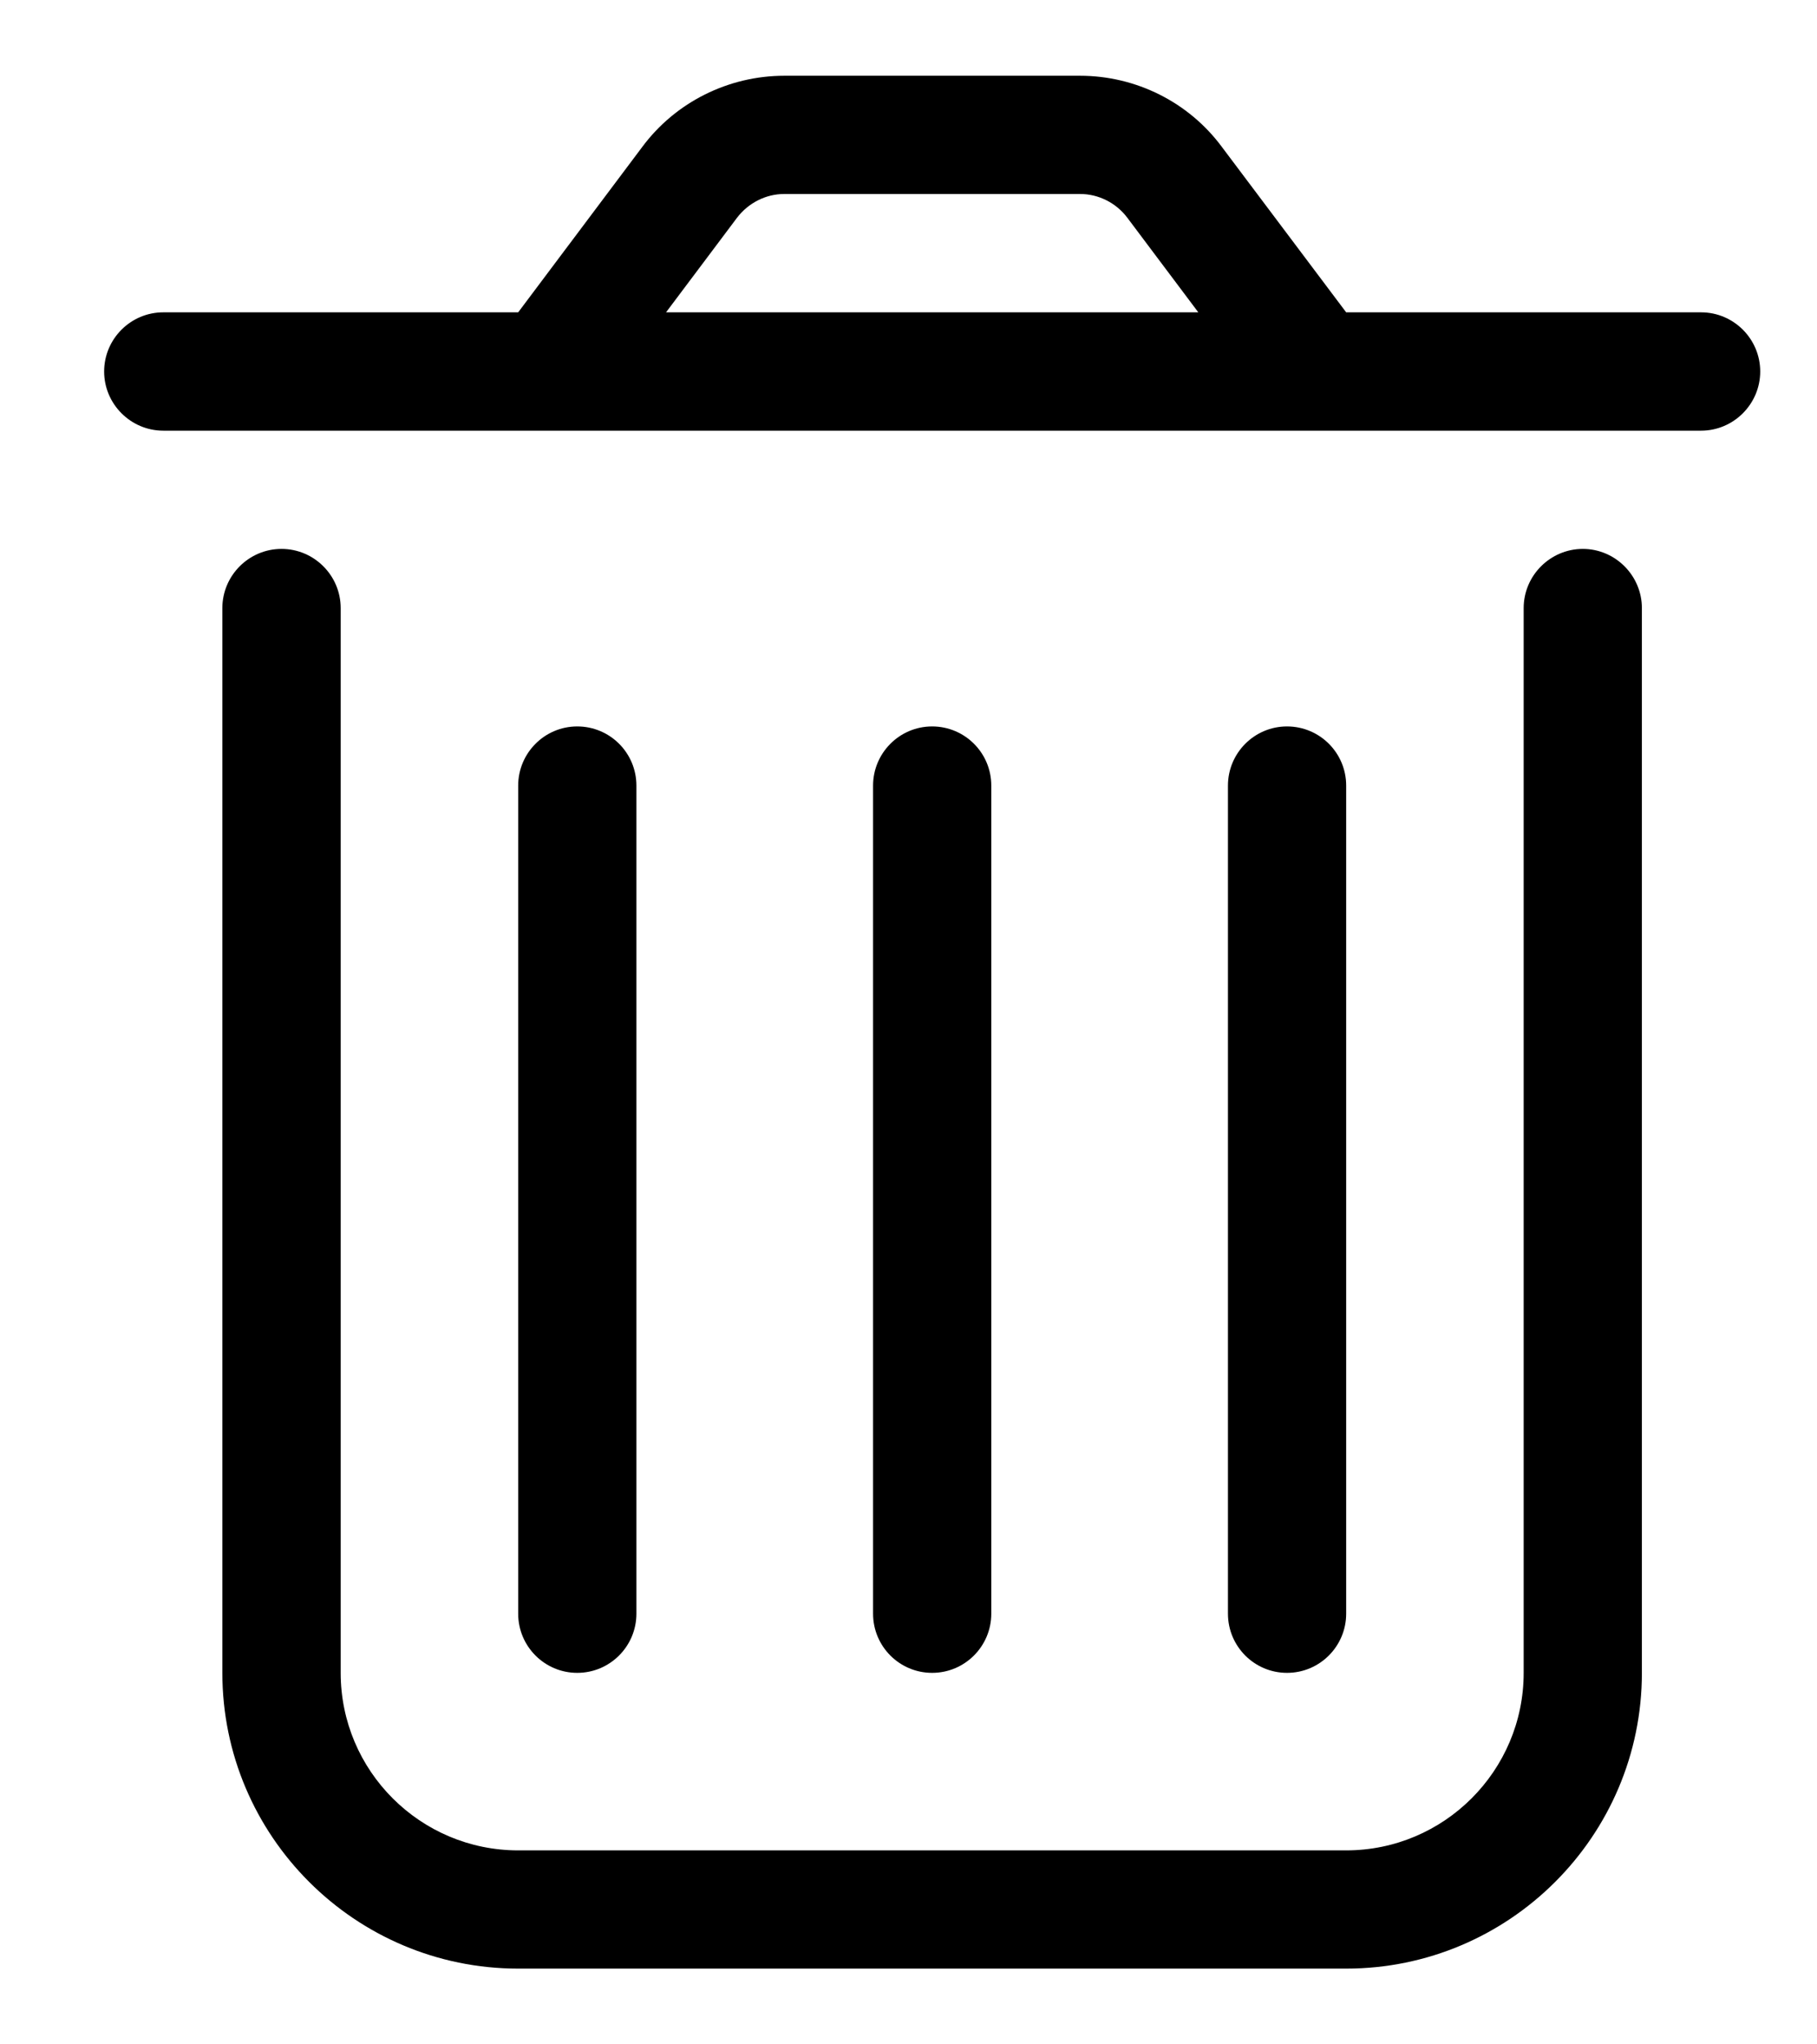 <svg width="16" height="18" viewBox="0 0 16 18" fill="none" xmlns="http://www.w3.org/2000/svg">
<path d="M14.979 2.75H11.854L10.759 1.293C10.467 0.899 10.002 0.667 9.511 0.667H6.906C6.415 0.667 5.949 0.899 5.656 1.293L4.563 2.75H1.438C1.151 2.75 0.917 2.984 0.917 3.271C0.917 3.557 1.151 3.792 1.438 3.792H14.979C15.266 3.792 15.5 3.557 15.5 3.271C15.5 2.984 15.266 2.75 14.979 2.75ZM5.865 2.75L6.491 1.916C6.591 1.786 6.744 1.708 6.906 1.708H9.511C9.673 1.708 9.828 1.786 9.926 1.916L10.552 2.75H5.865ZM13.938 4.833C13.651 4.833 13.417 5.068 13.417 5.354V14.729C13.417 15.591 12.716 16.292 11.854 16.292H4.563C3.701 16.292 3 15.592 3 14.729V5.354C3 5.068 2.767 4.833 2.479 4.833C2.191 4.833 1.958 5.068 1.958 5.354V14.729C1.958 16.165 3.127 17.333 4.563 17.333H11.854C13.29 17.333 14.458 16.165 14.458 14.729V5.354C14.458 5.068 14.224 4.833 13.938 4.833ZM5.604 14.208V6.917C5.604 6.629 5.371 6.396 5.083 6.396C4.796 6.396 4.563 6.63 4.563 6.917V14.208C4.563 14.496 4.796 14.729 5.083 14.729C5.371 14.729 5.604 14.495 5.604 14.208ZM8.729 14.208V6.917C8.729 6.629 8.496 6.396 8.208 6.396C7.921 6.396 7.688 6.63 7.688 6.917V14.208C7.688 14.496 7.921 14.729 8.208 14.729C8.496 14.729 8.729 14.495 8.729 14.208ZM11.854 14.208V6.917C11.854 6.629 11.621 6.396 11.333 6.396C11.046 6.396 10.813 6.63 10.813 6.917V14.208C10.813 14.496 11.046 14.729 11.333 14.729C11.621 14.729 11.854 14.495 11.854 14.208Z" fill="currentColor"/>
</svg>
